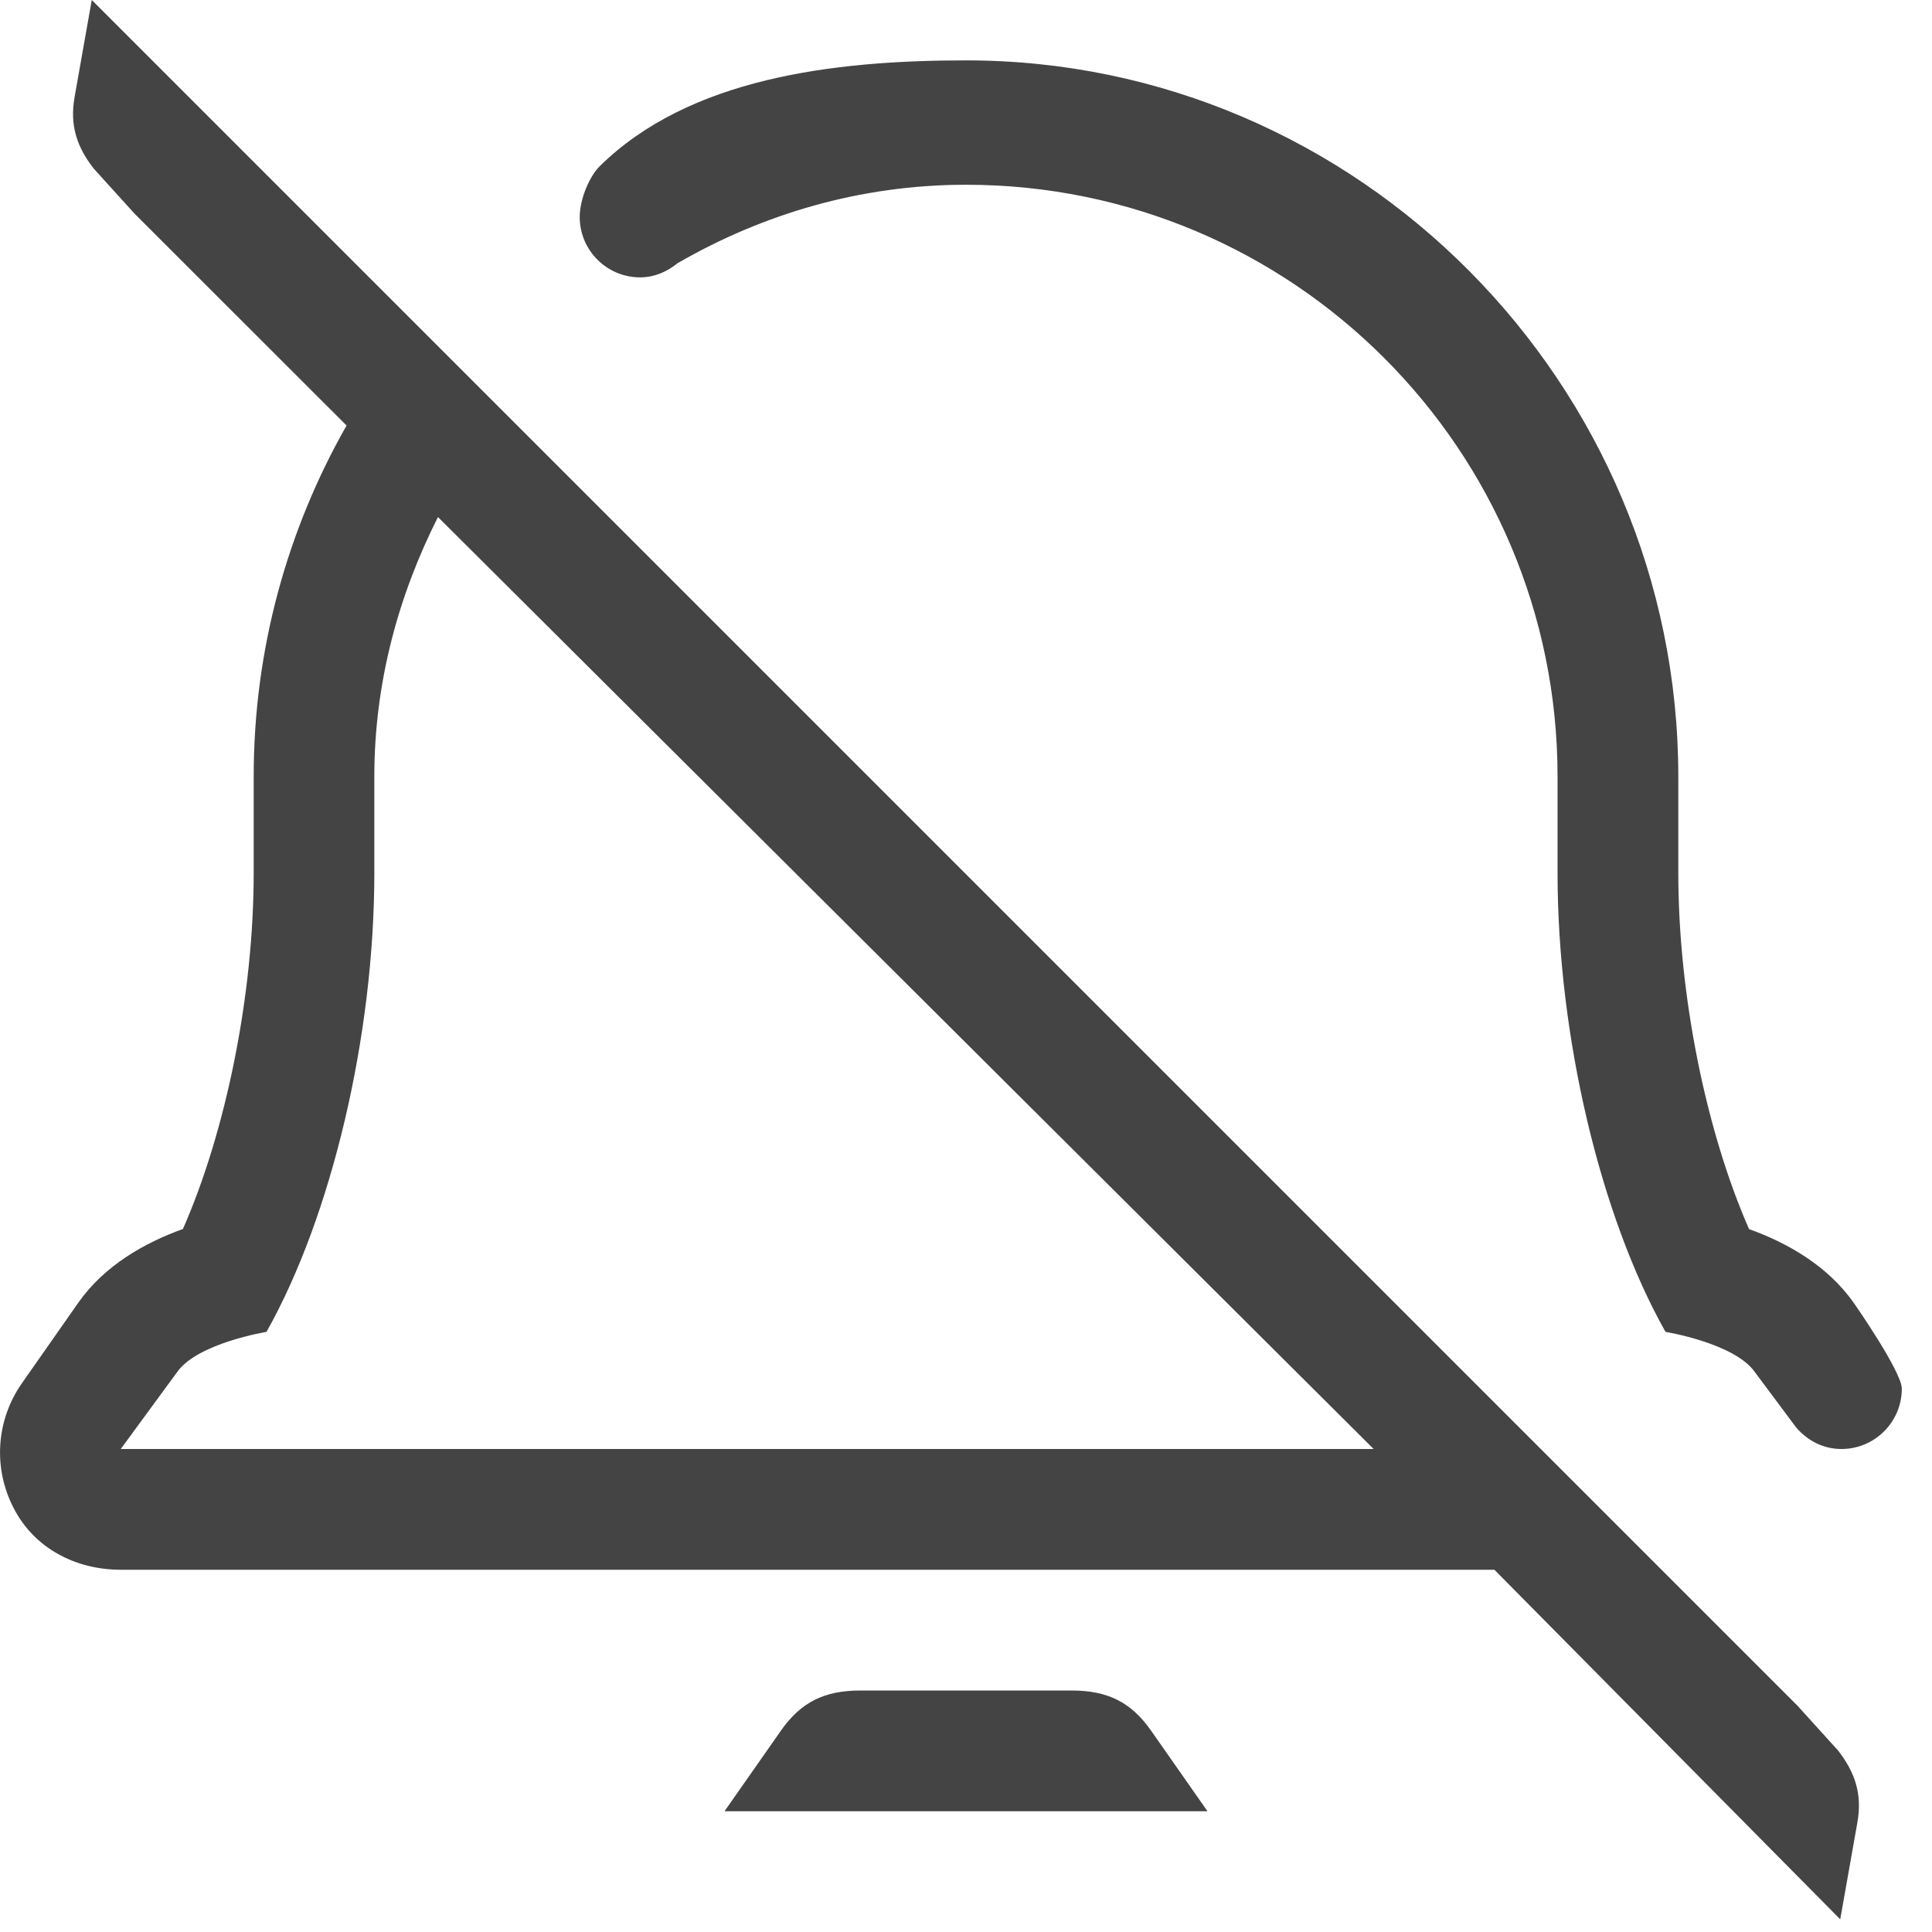 <!-- Generated by IcoMoon.io -->
<svg version="1.1" xmlns="http://www.w3.org/2000/svg" width="16" height="16" viewBox="0 0 16 16">
<title>bell_off</title>
<path fill="#444" d="M15.223 14.498l-0.336-0.371-14.127-14.127-0.142 0.802c-0.043 0.241 0.022 0.42 0.159 0.595l0.336 0.371 1.757 1.756c-0.488 0.858-0.769 1.85-0.769 2.906v0.8c0 1.008-0.229 2.136-0.586 2.948-0.312 0.112-0.649 0.3-0.867 0.611l-0.467 0.667c-0.214 0.306-0.24 0.704-0.067 1.035 0.171 0.332 0.513 0.509 0.886 0.509h11.376l2.864 2.895 0.142-0.802c0.043-0.241-0.024-0.42-0.159-0.595zM1 12l0.467-0.637c0.168-0.24 0.74-0.333 0.74-0.333 0.539-0.958 0.893-2.452 0.893-3.8v-0.799c0-0.777 0.2-1.501 0.527-2.149l7.749 7.718h-10.376zM15.75 11.5c0 0.276-0.224 0.5-0.5 0.5-0.153 0-0.285-0.072-0.377-0.181l-0.34-0.456c-0.168-0.24-0.74-0.333-0.74-0.333-0.54-0.958-0.894-2.452-0.894-3.8v-0.799c0-2.707-2.194-4.901-4.899-4.901-0.874 0-1.683 0.242-2.389 0.65-0.085 0.069-0.19 0.117-0.31 0.117-0.276 0-0.5-0.224-0.5-0.5 0-0.155 0.086-0.343 0.167-0.422 0.739-0.726 1.923-0.875 3.032-0.875 3.253 0 5.899 2.678 5.899 5.932v0.798c0 1.008 0.229 2.137 0.586 2.949 0.312 0.112 0.649 0.3 0.867 0.611 0.001 0 0.398 0.57 0.398 0.71zM10 15l-0.467-0.667c-0.168-0.24-0.363-0.332-0.656-0.333h-1.754c-0.293 0.001-0.488 0.093-0.656 0.333l-0.467 0.667h4z"></path>
</svg>
